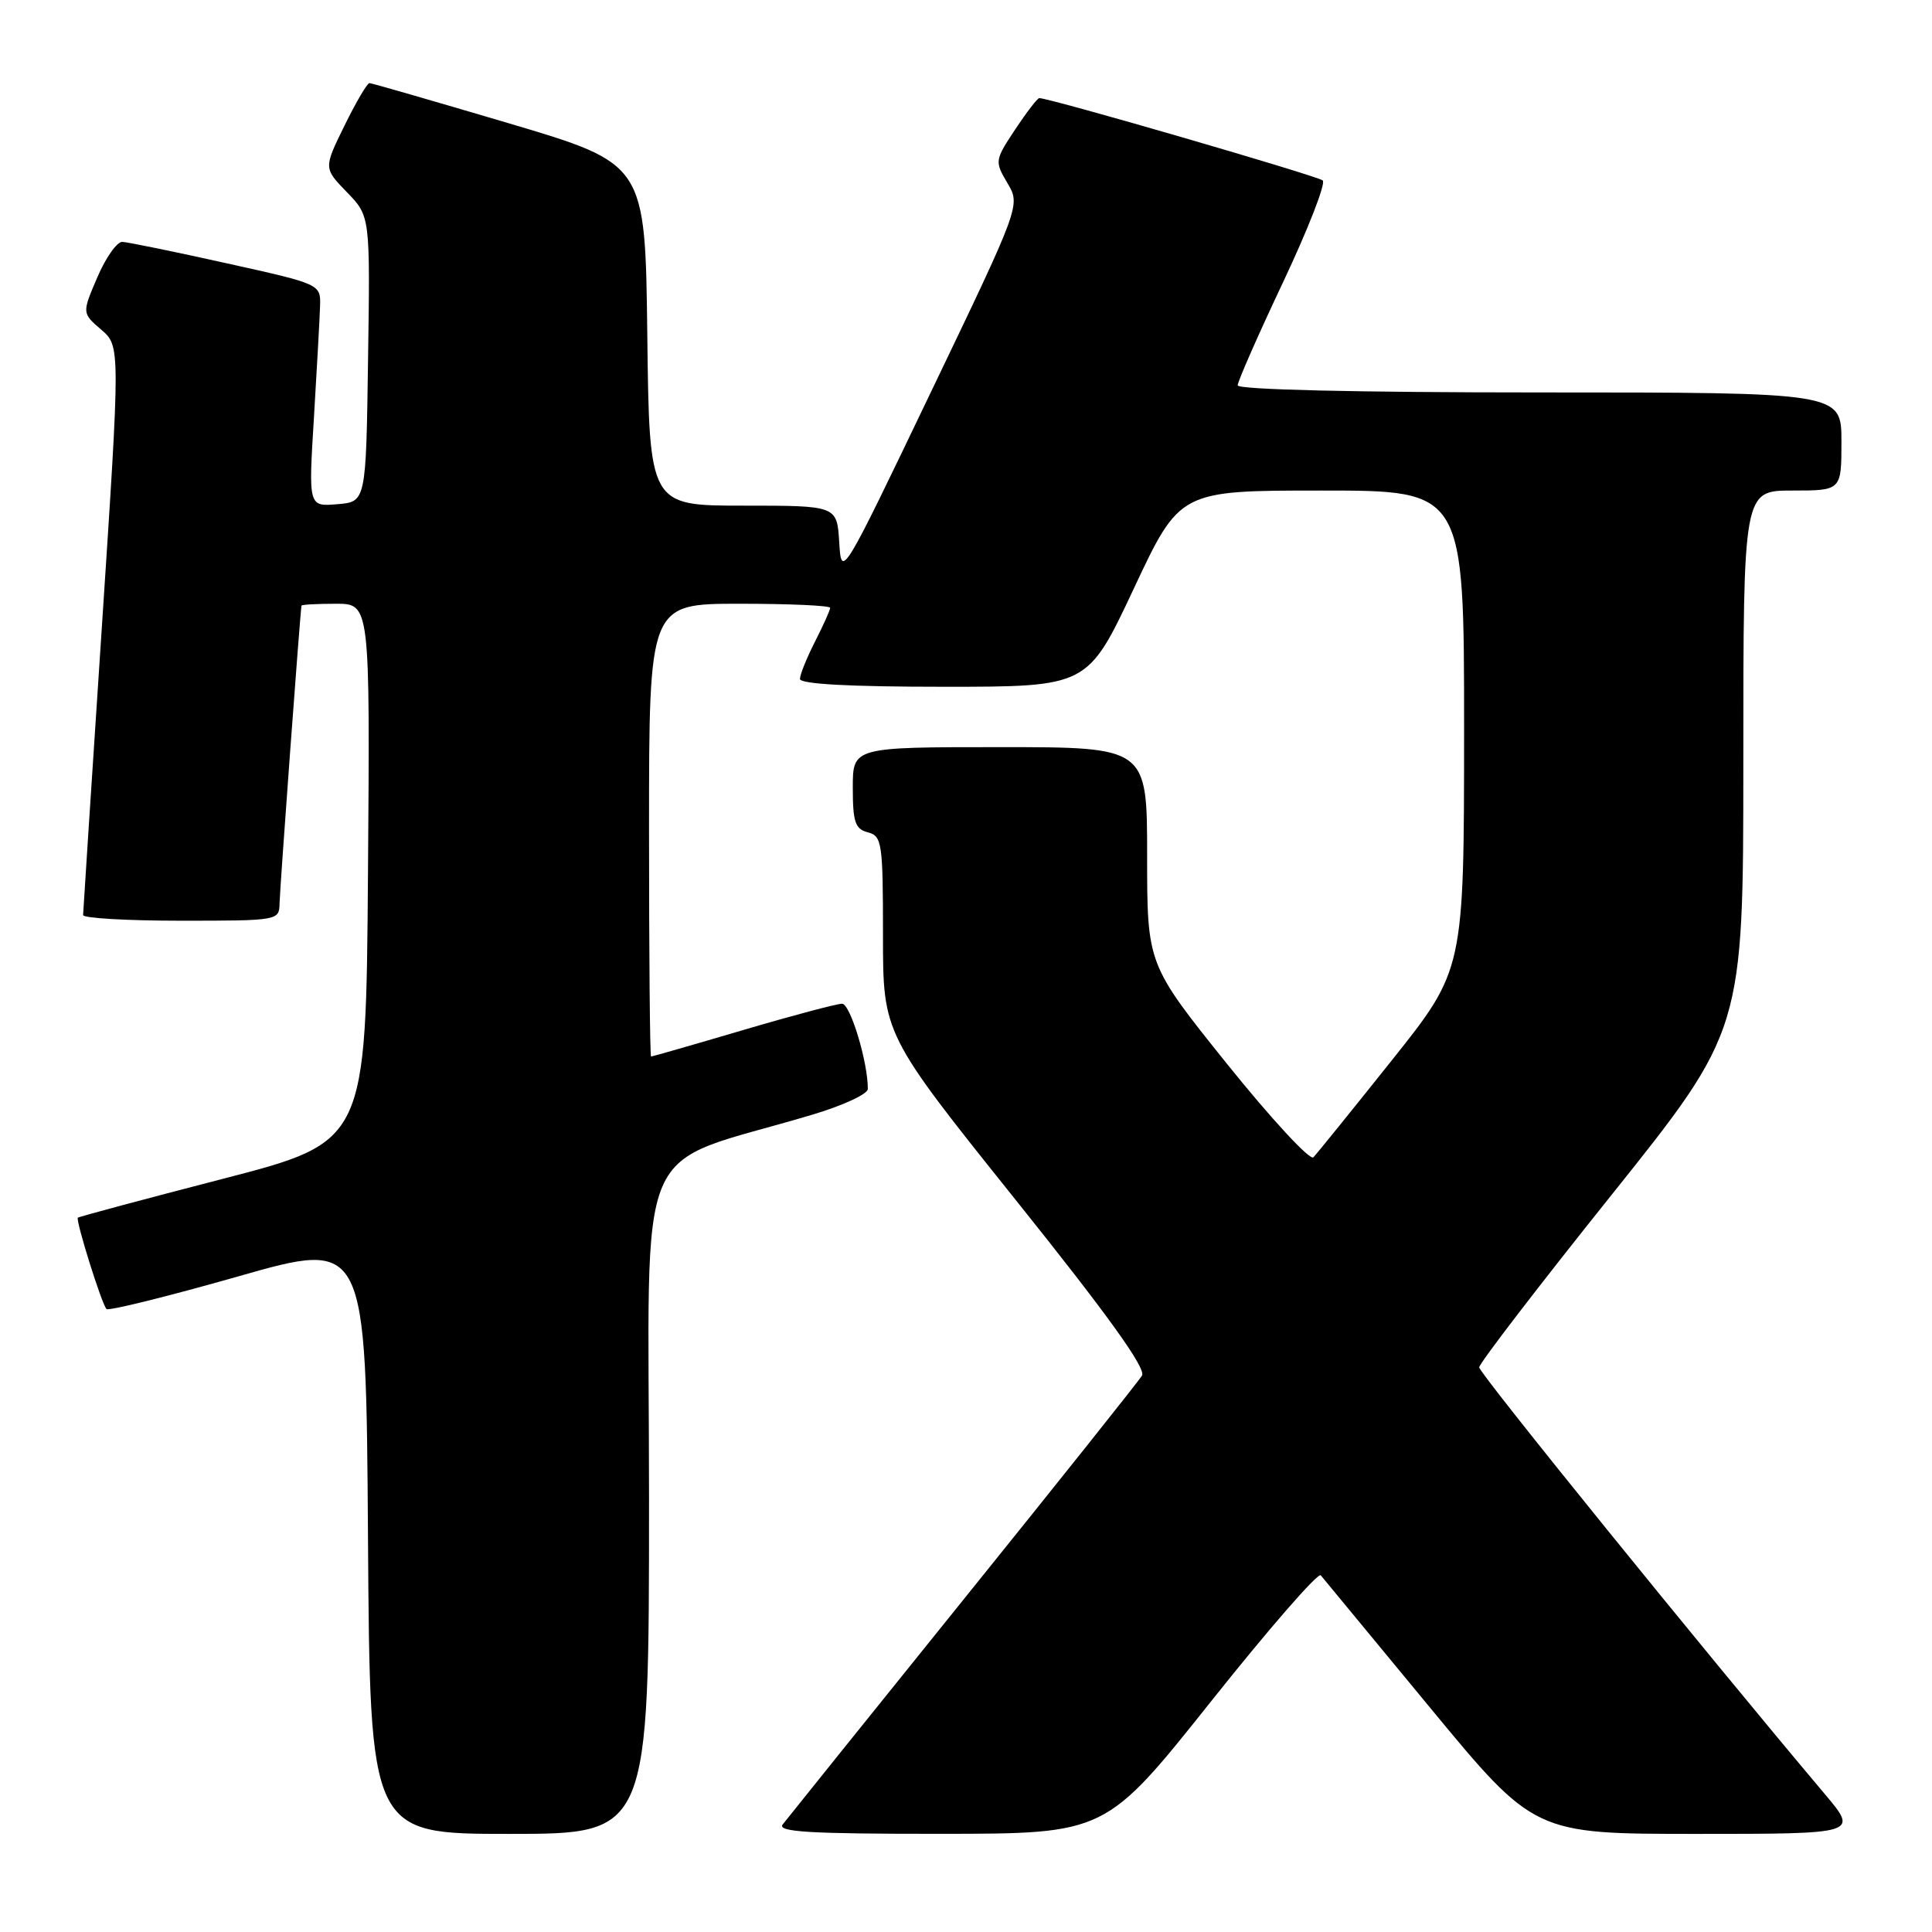 <?xml version="1.0" encoding="UTF-8" standalone="no"?>
<!DOCTYPE svg PUBLIC "-//W3C//DTD SVG 1.1//EN" "http://www.w3.org/Graphics/SVG/1.1/DTD/svg11.dtd" >
<svg xmlns="http://www.w3.org/2000/svg" xmlns:xlink="http://www.w3.org/1999/xlink" version="1.1" viewBox="0 0 256 256">
 <g >
 <path fill="currentColor"
d=" M 86.00 198.60 C 86.00 148.95 83.44 154.96 107.74 147.67 C 111.72 146.48 114.99 144.96 114.99 144.30 C 115.02 140.79 112.67 133.00 111.58 133.00 C 110.89 133.00 104.97 134.57 98.43 136.50 C 91.89 138.43 86.41 140.00 86.27 140.00 C 86.12 140.00 86.00 126.50 86.00 110.00 C 86.00 80.00 86.00 80.00 98.00 80.00 C 104.60 80.00 110.00 80.24 110.00 80.54 C 110.00 80.84 109.10 82.84 108.00 85.00 C 106.90 87.16 106.00 89.39 106.00 89.96 C 106.00 90.64 112.53 91.00 125.06 91.00 C 144.12 91.00 144.12 91.00 150.23 78.00 C 156.33 65.00 156.33 65.00 175.17 65.00 C 194.00 65.00 194.00 65.00 194.00 96.75 C 193.99 128.50 193.99 128.50 184.42 140.50 C 179.16 147.10 174.48 152.88 174.03 153.35 C 173.58 153.81 168.44 148.25 162.60 140.99 C 152.00 127.78 152.00 127.78 152.00 113.39 C 152.00 99.00 152.00 99.00 132.50 99.00 C 113.00 99.00 113.00 99.00 113.00 104.38 C 113.00 108.93 113.31 109.85 115.00 110.29 C 116.87 110.78 117.00 111.65 117.00 123.92 C 117.00 137.03 117.00 137.03 134.57 158.98 C 146.78 174.22 151.89 181.33 151.32 182.27 C 150.87 183.02 140.19 196.42 127.58 212.06 C 114.98 227.70 104.24 241.06 103.71 241.75 C 102.95 242.74 107.29 243.00 124.63 242.99 C 146.50 242.98 146.50 242.98 160.44 225.48 C 168.10 215.85 174.66 208.31 175.01 208.74 C 175.36 209.16 181.87 217.04 189.47 226.25 C 203.30 243.00 203.30 243.00 224.77 243.00 C 246.24 243.00 246.24 243.00 241.82 237.75 C 225.81 218.76 196.00 181.96 196.00 181.18 C 196.00 180.67 203.87 170.41 213.50 158.38 C 231.00 136.50 231.00 136.50 231.00 100.75 C 231.00 65.00 231.00 65.00 237.50 65.00 C 244.00 65.00 244.00 65.00 244.00 58.50 C 244.00 52.00 244.00 52.00 204.00 52.00 C 179.59 52.00 164.00 51.63 164.00 51.06 C 164.00 50.54 166.71 44.38 170.02 37.38 C 173.33 30.37 175.69 24.31 175.27 23.91 C 174.63 23.32 139.13 13.00 137.71 13.00 C 137.47 13.00 136.03 14.87 134.51 17.16 C 131.81 21.24 131.79 21.38 133.49 24.26 C 135.23 27.20 135.23 27.20 123.36 51.93 C 111.50 76.67 111.50 76.67 111.20 71.83 C 110.90 67.00 110.90 67.00 98.47 67.00 C 86.04 67.00 86.04 67.00 85.77 44.35 C 85.50 21.71 85.50 21.71 67.50 16.36 C 57.60 13.43 49.26 11.02 48.96 11.01 C 48.66 11.00 47.17 13.54 45.65 16.64 C 42.88 22.28 42.88 22.28 45.96 25.46 C 49.05 28.64 49.05 28.64 48.77 47.57 C 48.50 66.50 48.50 66.50 44.69 66.81 C 40.87 67.13 40.87 67.13 41.60 55.31 C 41.99 48.82 42.36 42.18 42.41 40.57 C 42.50 37.65 42.50 37.65 30.00 34.88 C 23.12 33.35 16.92 32.08 16.21 32.05 C 15.51 32.02 14.01 34.13 12.90 36.74 C 10.86 41.49 10.86 41.49 13.41 43.68 C 15.95 45.87 15.95 45.87 13.49 83.18 C 12.13 103.71 11.02 120.84 11.01 121.25 C 11.01 121.66 16.85 122.00 24.00 122.00 C 36.80 122.00 37.00 121.97 37.04 119.75 C 37.07 117.90 39.78 81.07 39.95 80.25 C 39.98 80.11 42.03 80.00 44.51 80.00 C 49.03 80.00 49.03 80.00 48.76 115.65 C 48.50 151.29 48.50 151.29 29.53 156.20 C 19.09 158.90 10.45 161.22 10.32 161.35 C 9.99 161.67 13.48 172.82 14.11 173.45 C 14.39 173.73 22.25 171.78 31.56 169.13 C 48.50 164.30 48.50 164.30 48.76 203.65 C 49.02 243.00 49.02 243.00 67.51 243.00 C 86.00 243.00 86.00 243.00 86.00 198.60 Z "/>
</g>
</svg>